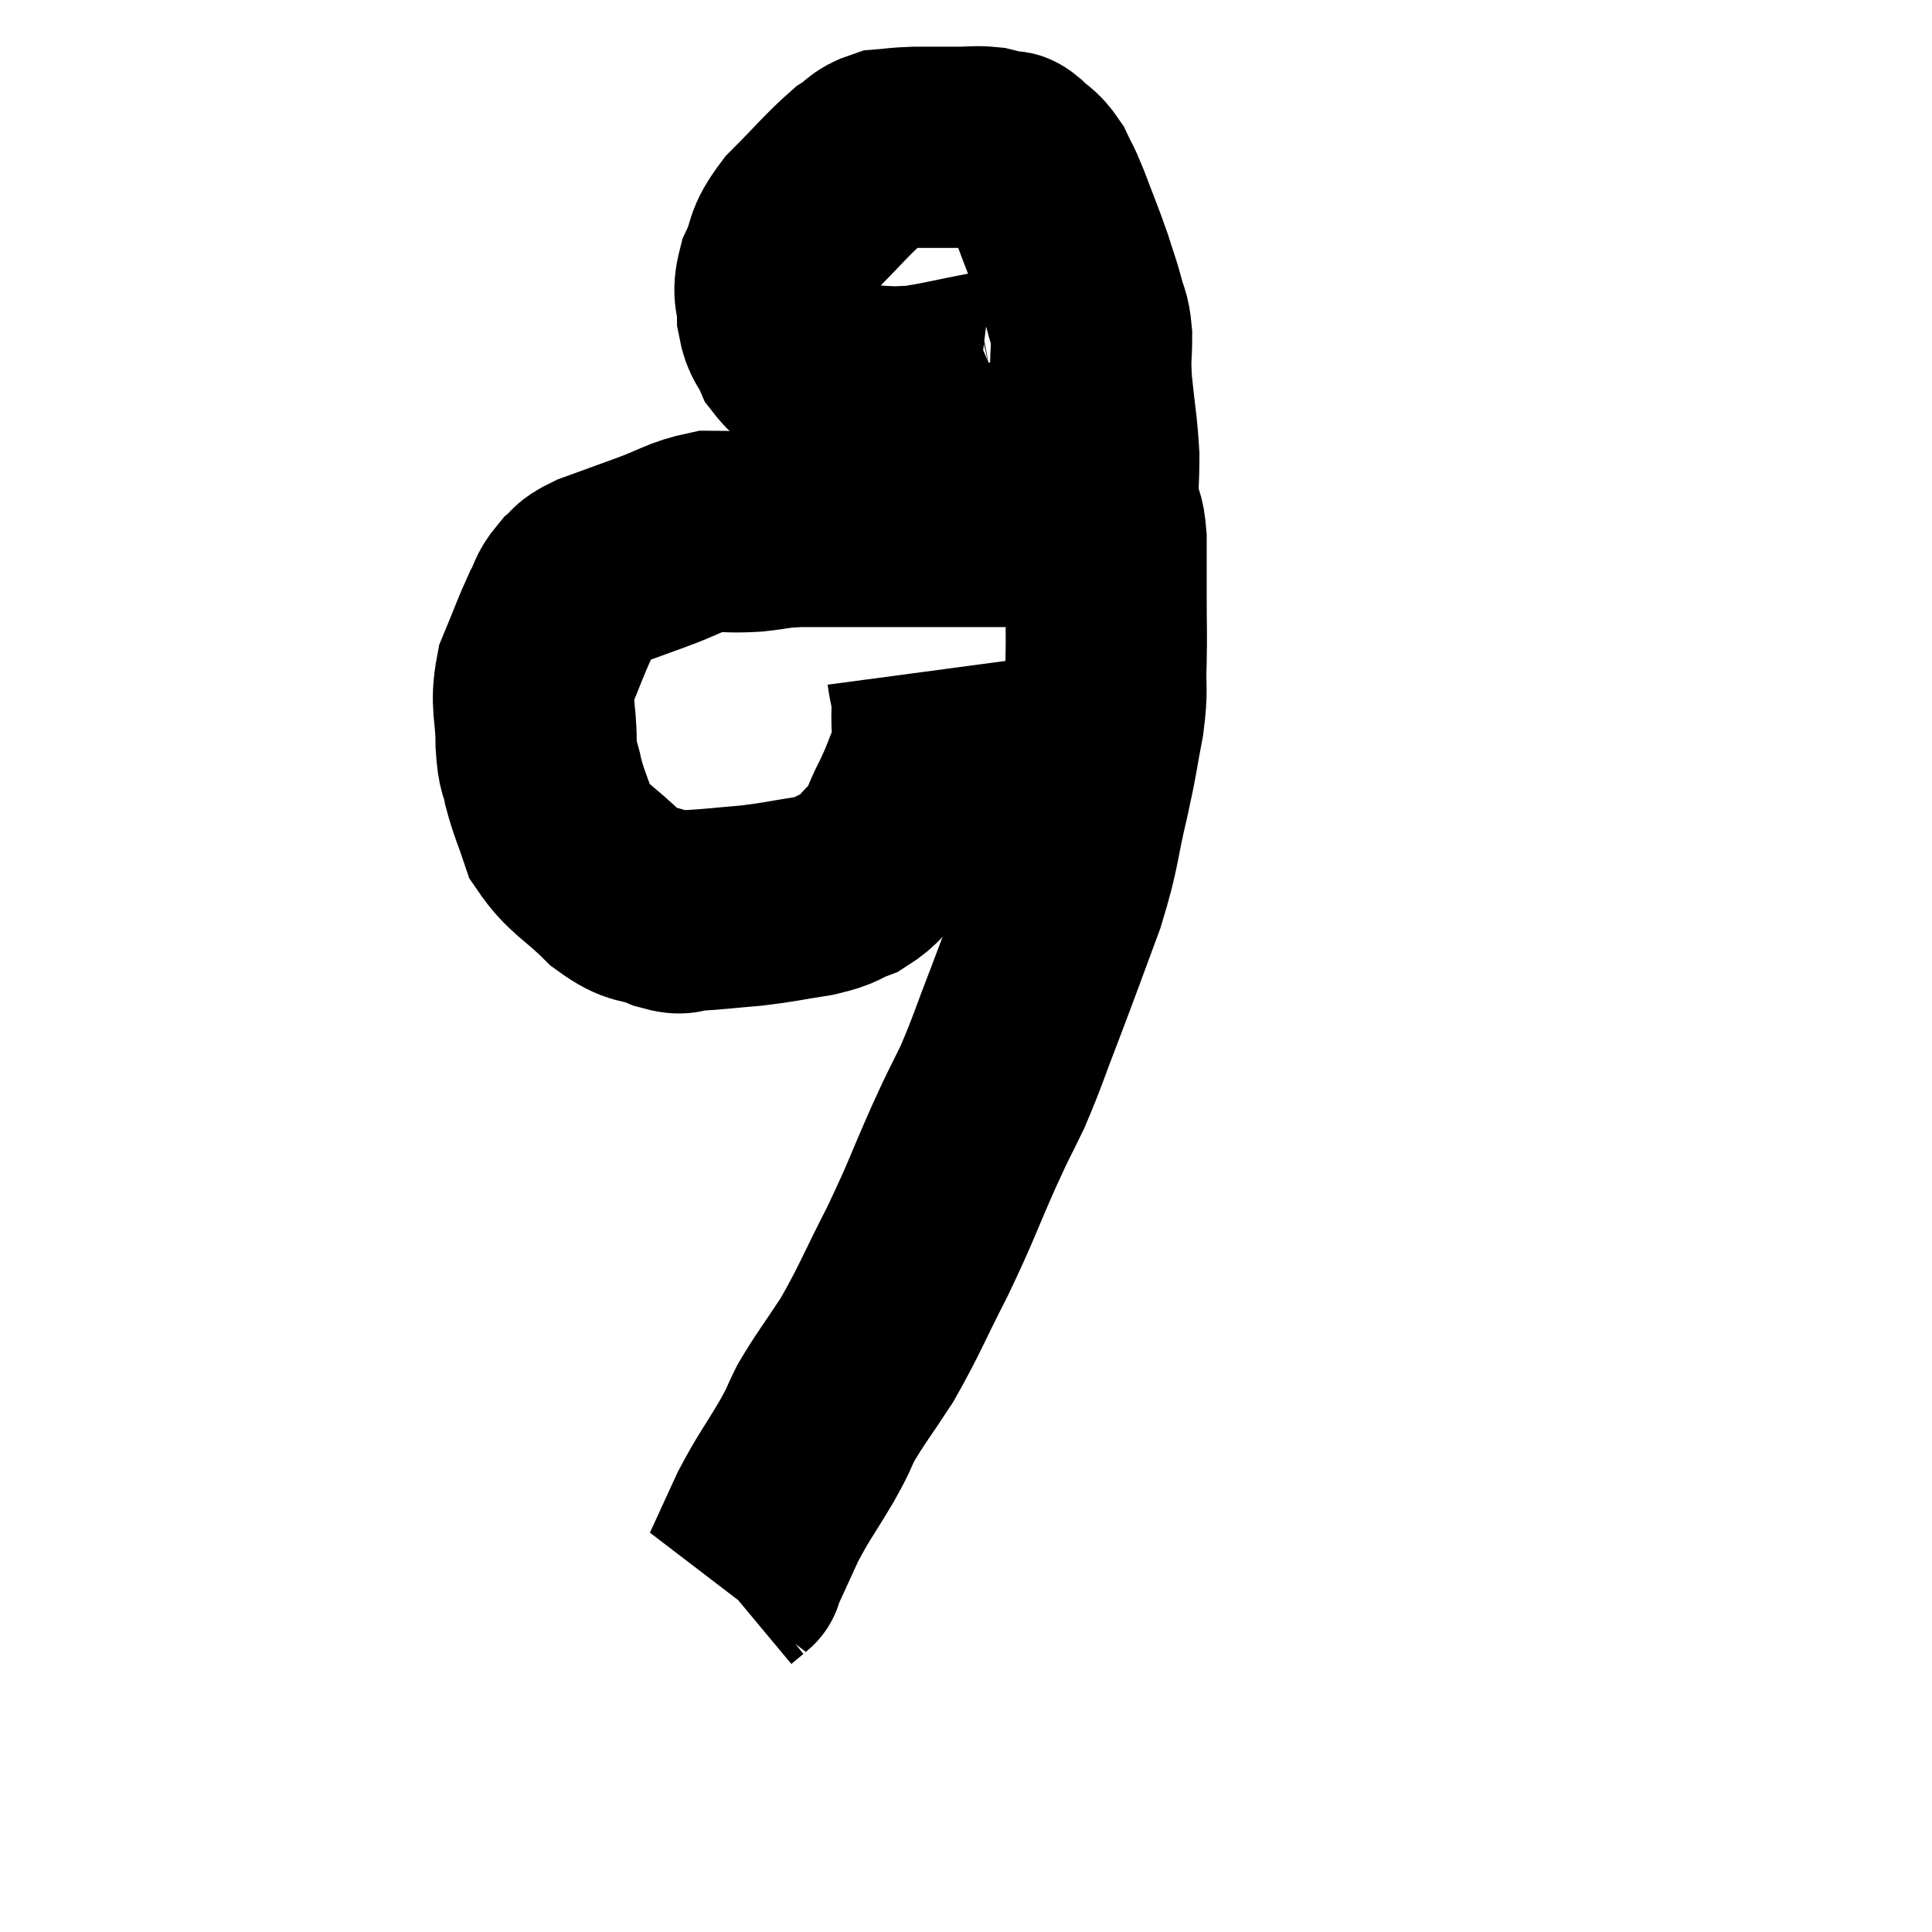 <svg width="48" height="48" viewBox="0 0 48 48" xmlns="http://www.w3.org/2000/svg"><path d="M 23.04 16.68 C 23.1 17.13, 23.145 17.04, 23.16 17.58 C 23.13 18.21, 23.235 18.24, 23.1 18.84 C 22.86 19.41, 22.89 19.41, 22.62 19.98 C 22.32 20.55, 22.38 20.64, 22.02 21.12 C 21.6 21.51, 21.63 21.615, 21.18 21.9 C 20.7 22.08, 20.85 22.11, 20.22 22.26 C 19.44 22.38, 19.41 22.41, 18.66 22.5 C 17.94 22.56, 17.745 22.59, 17.22 22.62 C 16.89 22.62, 17.04 22.755, 16.56 22.62 C 15.93 22.35, 15.96 22.56, 15.3 22.08 C 14.61 21.39, 14.37 21.36, 13.92 20.7 C 13.71 20.07, 13.65 19.995, 13.5 19.44 C 13.41 18.96, 13.365 19.155, 13.32 18.48 C 13.32 17.61, 13.17 17.535, 13.32 16.74 C 13.62 16.02, 13.68 15.825, 13.92 15.3 C 14.1 14.97, 14.055 14.91, 14.28 14.64 C 14.55 14.43, 14.355 14.445, 14.82 14.22 C 15.48 13.98, 15.435 13.995, 16.14 13.74 C 16.89 13.47, 16.995 13.335, 17.64 13.2 C 18.18 13.2, 18.165 13.23, 18.72 13.2 C 19.29 13.14, 19.185 13.11, 19.86 13.08 C 20.64 13.08, 20.49 13.08, 21.42 13.08 C 22.5 13.08, 22.68 13.08, 23.58 13.08 C 24.3 13.08, 24.285 13.08, 25.02 13.08 C 25.77 13.08, 25.95 13.035, 26.52 13.08 C 26.91 13.17, 26.985 13.185, 27.3 13.26 C 27.54 13.32, 27.66 13.35, 27.78 13.38 L 27.78 13.38" fill="none" stroke="black" stroke-width="5"></path><path d="M 26.76 8.28 C 26.79 8.37, 27.03 8.31, 26.82 8.46 C 26.37 8.67, 26.475 8.685, 25.92 8.88 C 25.26 9.06, 25.41 9.06, 24.6 9.24 C 23.64 9.42, 23.355 9.51, 22.68 9.6 C 22.29 9.6, 22.425 9.63, 21.9 9.6 C 21.24 9.54, 21.135 9.705, 20.58 9.48 C 20.13 9.09, 19.995 9.105, 19.68 8.7 C 19.5 8.28, 19.41 8.34, 19.32 7.86 C 19.32 7.32, 19.17 7.365, 19.32 6.78 C 19.62 6.15, 19.425 6.18, 19.92 5.52 C 20.61 4.83, 20.79 4.59, 21.3 4.14 C 21.63 3.93, 21.6 3.84, 21.96 3.72 C 22.35 3.69, 22.275 3.675, 22.74 3.66 C 23.28 3.66, 23.37 3.66, 23.82 3.66 C 24.18 3.66, 24.24 3.63, 24.54 3.66 C 24.78 3.72, 24.855 3.735, 25.02 3.78 C 25.11 3.81, 25.02 3.69, 25.2 3.84 C 25.47 4.11, 25.515 4.05, 25.74 4.38 C 25.92 4.77, 25.875 4.605, 26.1 5.16 C 26.37 5.88, 26.43 6, 26.64 6.6 C 26.79 7.08, 26.82 7.125, 26.94 7.56 C 27.03 7.95, 27.075 7.845, 27.12 8.34 C 27.12 8.94, 27.075 8.79, 27.12 9.54 C 27.21 10.44, 27.255 10.575, 27.3 11.34 C 27.3 11.97, 27.255 12.09, 27.3 12.6 C 27.39 12.99, 27.435 12.825, 27.48 13.38 C 27.48 14.1, 27.48 14.055, 27.48 14.82 C 27.48 15.63, 27.495 15.675, 27.48 16.44 C 27.45 17.16, 27.525 17.055, 27.42 17.88 C 27.24 18.81, 27.3 18.645, 27.06 19.74 C 26.76 21, 26.85 20.985, 26.46 22.26 C 25.98 23.55, 25.95 23.655, 25.5 24.84 C 25.08 25.92, 25.05 26.085, 24.66 27 C 24.3 27.75, 24.405 27.48, 23.94 28.5 C 23.37 29.79, 23.4 29.82, 22.8 31.08 C 22.17 32.31, 22.11 32.535, 21.54 33.54 C 21.03 34.32, 20.895 34.47, 20.52 35.1 C 20.28 35.58, 20.4 35.415, 20.04 36.06 C 19.56 36.87, 19.485 36.915, 19.08 37.68 C 18.75 38.4, 18.585 38.76, 18.42 39.12 C 18.42 39.12, 18.51 39.045, 18.42 39.12 L 18.06 39.42" fill="none" stroke="black" stroke-width="5"></path></svg>